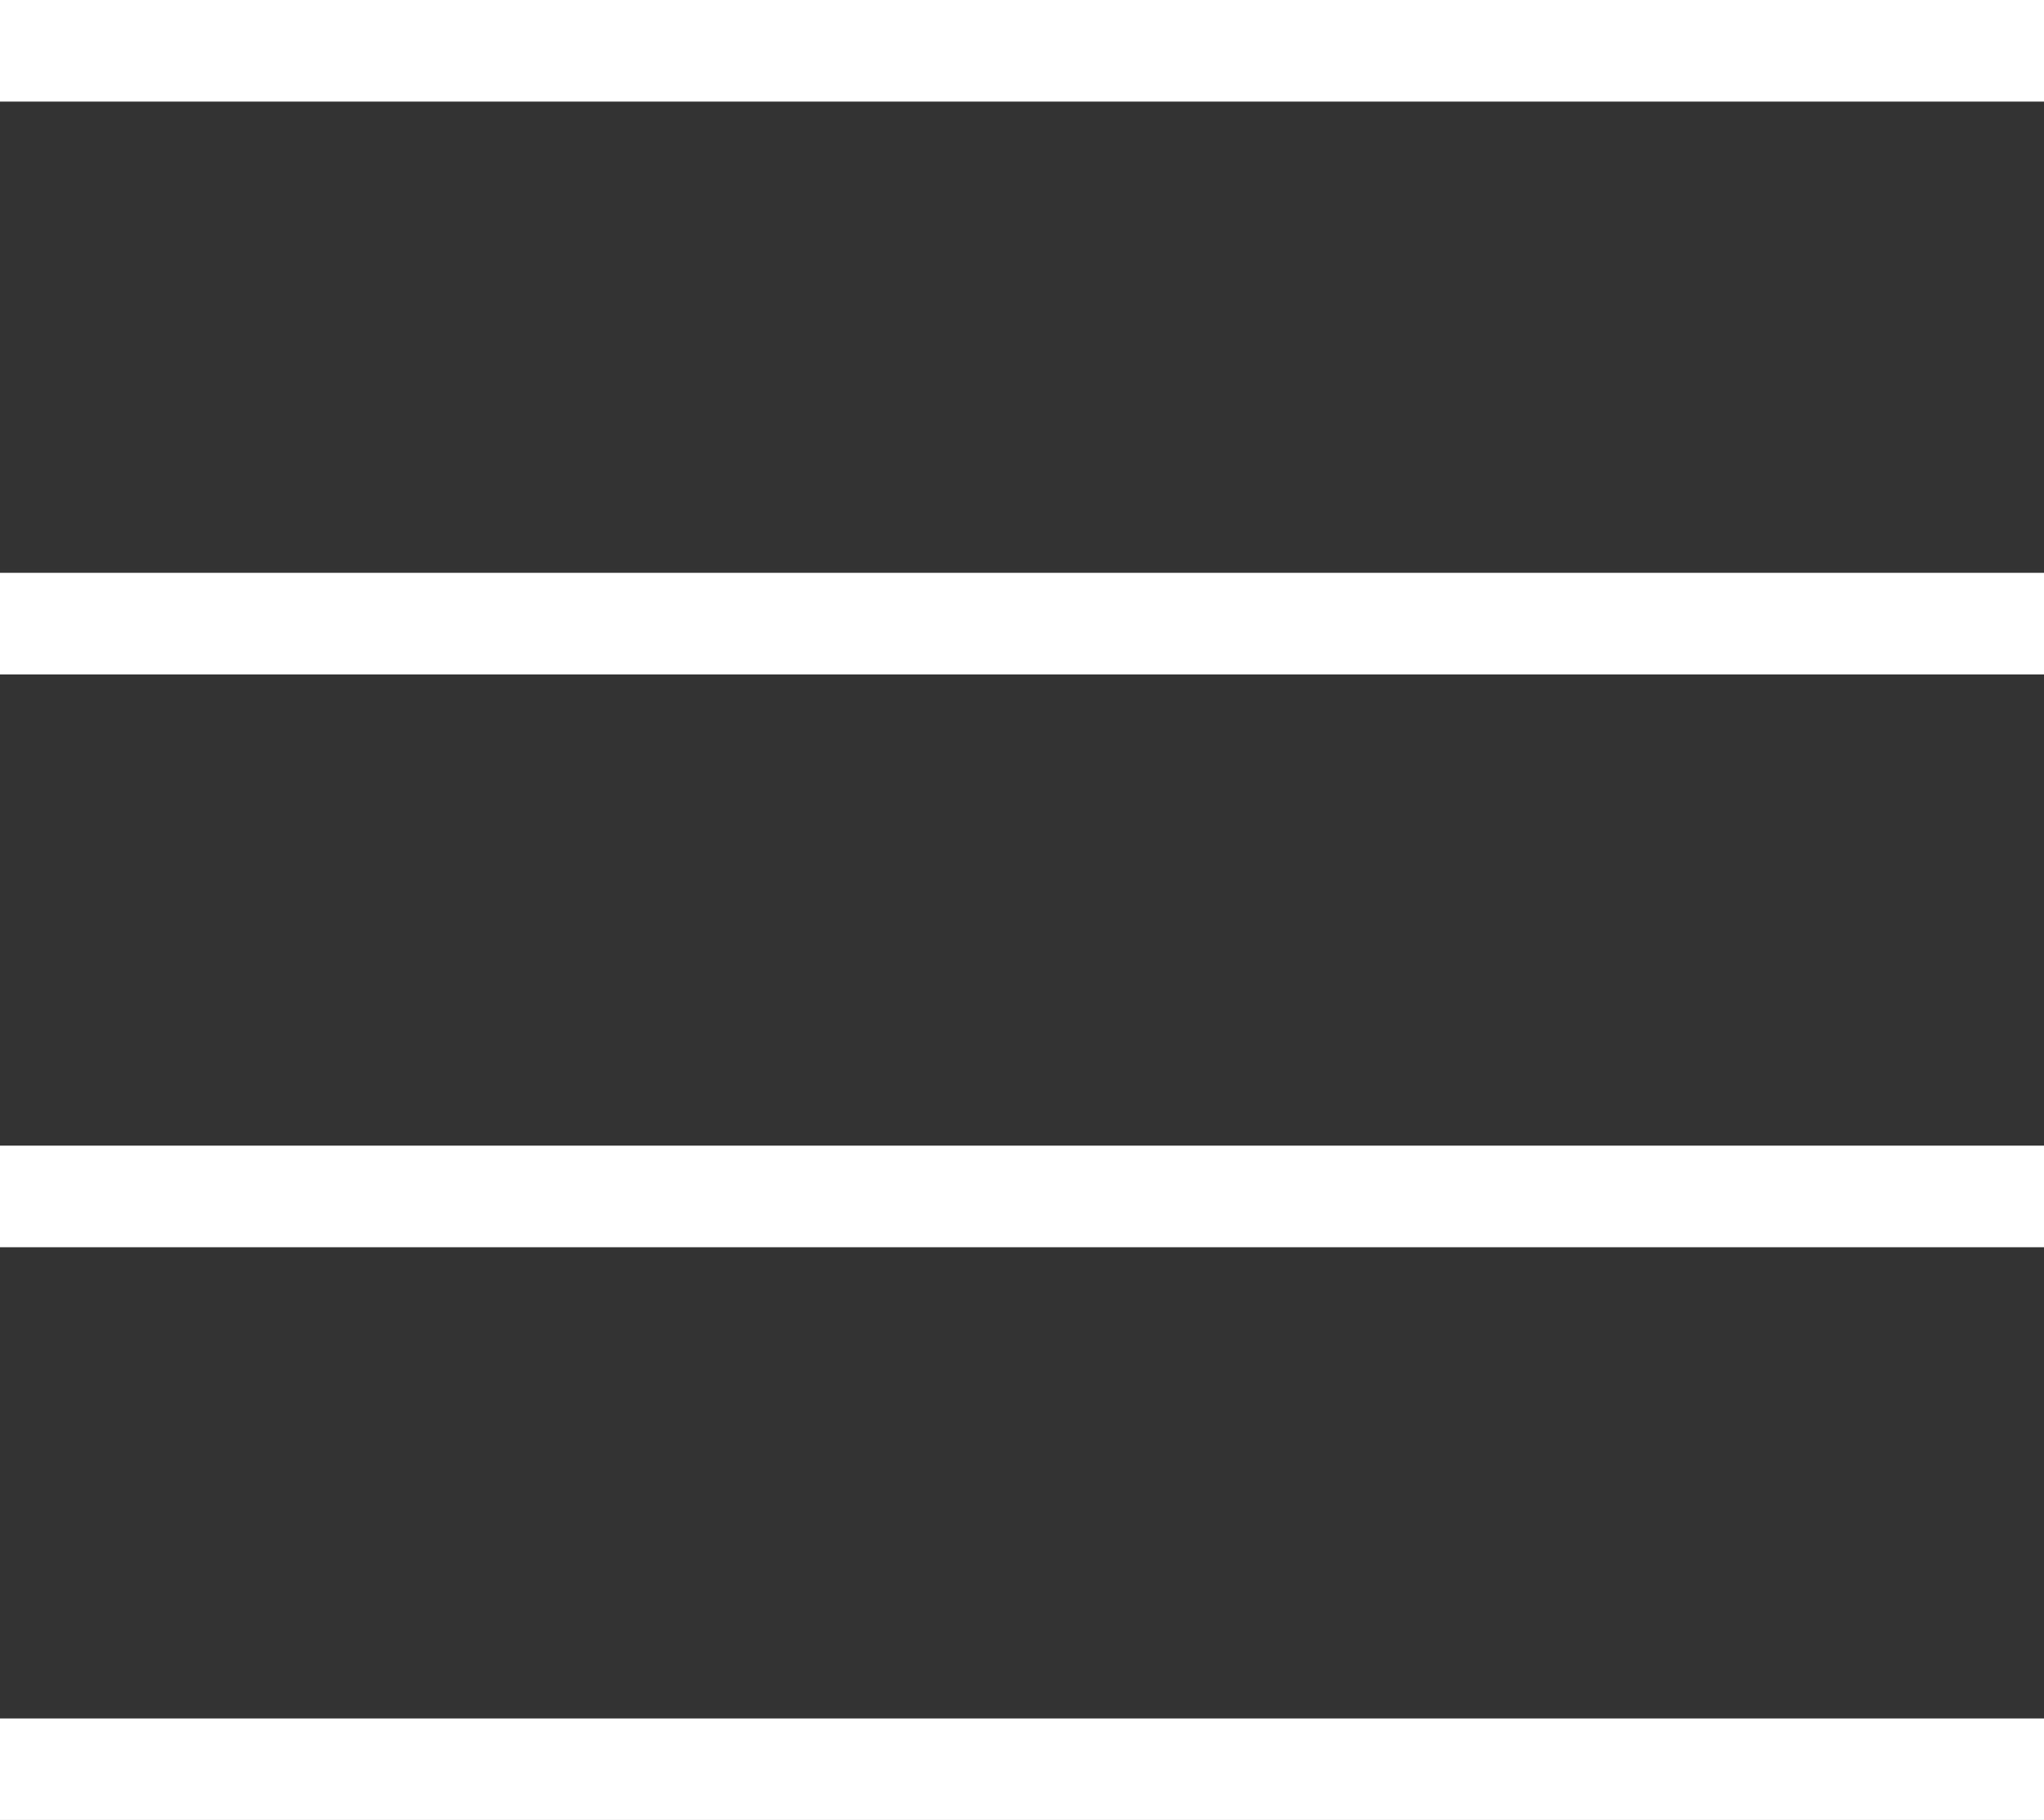 <svg xmlns="http://www.w3.org/2000/svg" width="20.115" height="17.91" viewBox="0 0 20.115 17.91">
  <rect x="0" y="0" width="20.115" height="17.91" fill="#333333" stroke="none"/>
  <g id="그룹_25" data-name="그룹 25" transform="translate(-20 409.735) rotate(-90)">
    <path id="패스_18" data-name="패스 18" d="M0,0H20.115" transform="translate(409.235 20) rotate(90)" fill="none" stroke="#fff" stroke-width="1"/>
    <path id="패스_19" data-name="패스 19" d="M0,0H20.115" transform="translate(403.598 20) rotate(90)" fill="none" stroke="#fff" stroke-width="1"/>
    <path id="패스_20" data-name="패스 20" d="M0,0H20.115" transform="translate(397.961 20) rotate(90)" fill="none" stroke="#fff" stroke-width="1"/>
    <path id="패스_21" data-name="패스 21" d="M0,0H20.115" transform="translate(392.324 20) rotate(90)" fill="none" stroke="#fff" stroke-width="1"/>
  </g>
</svg>
